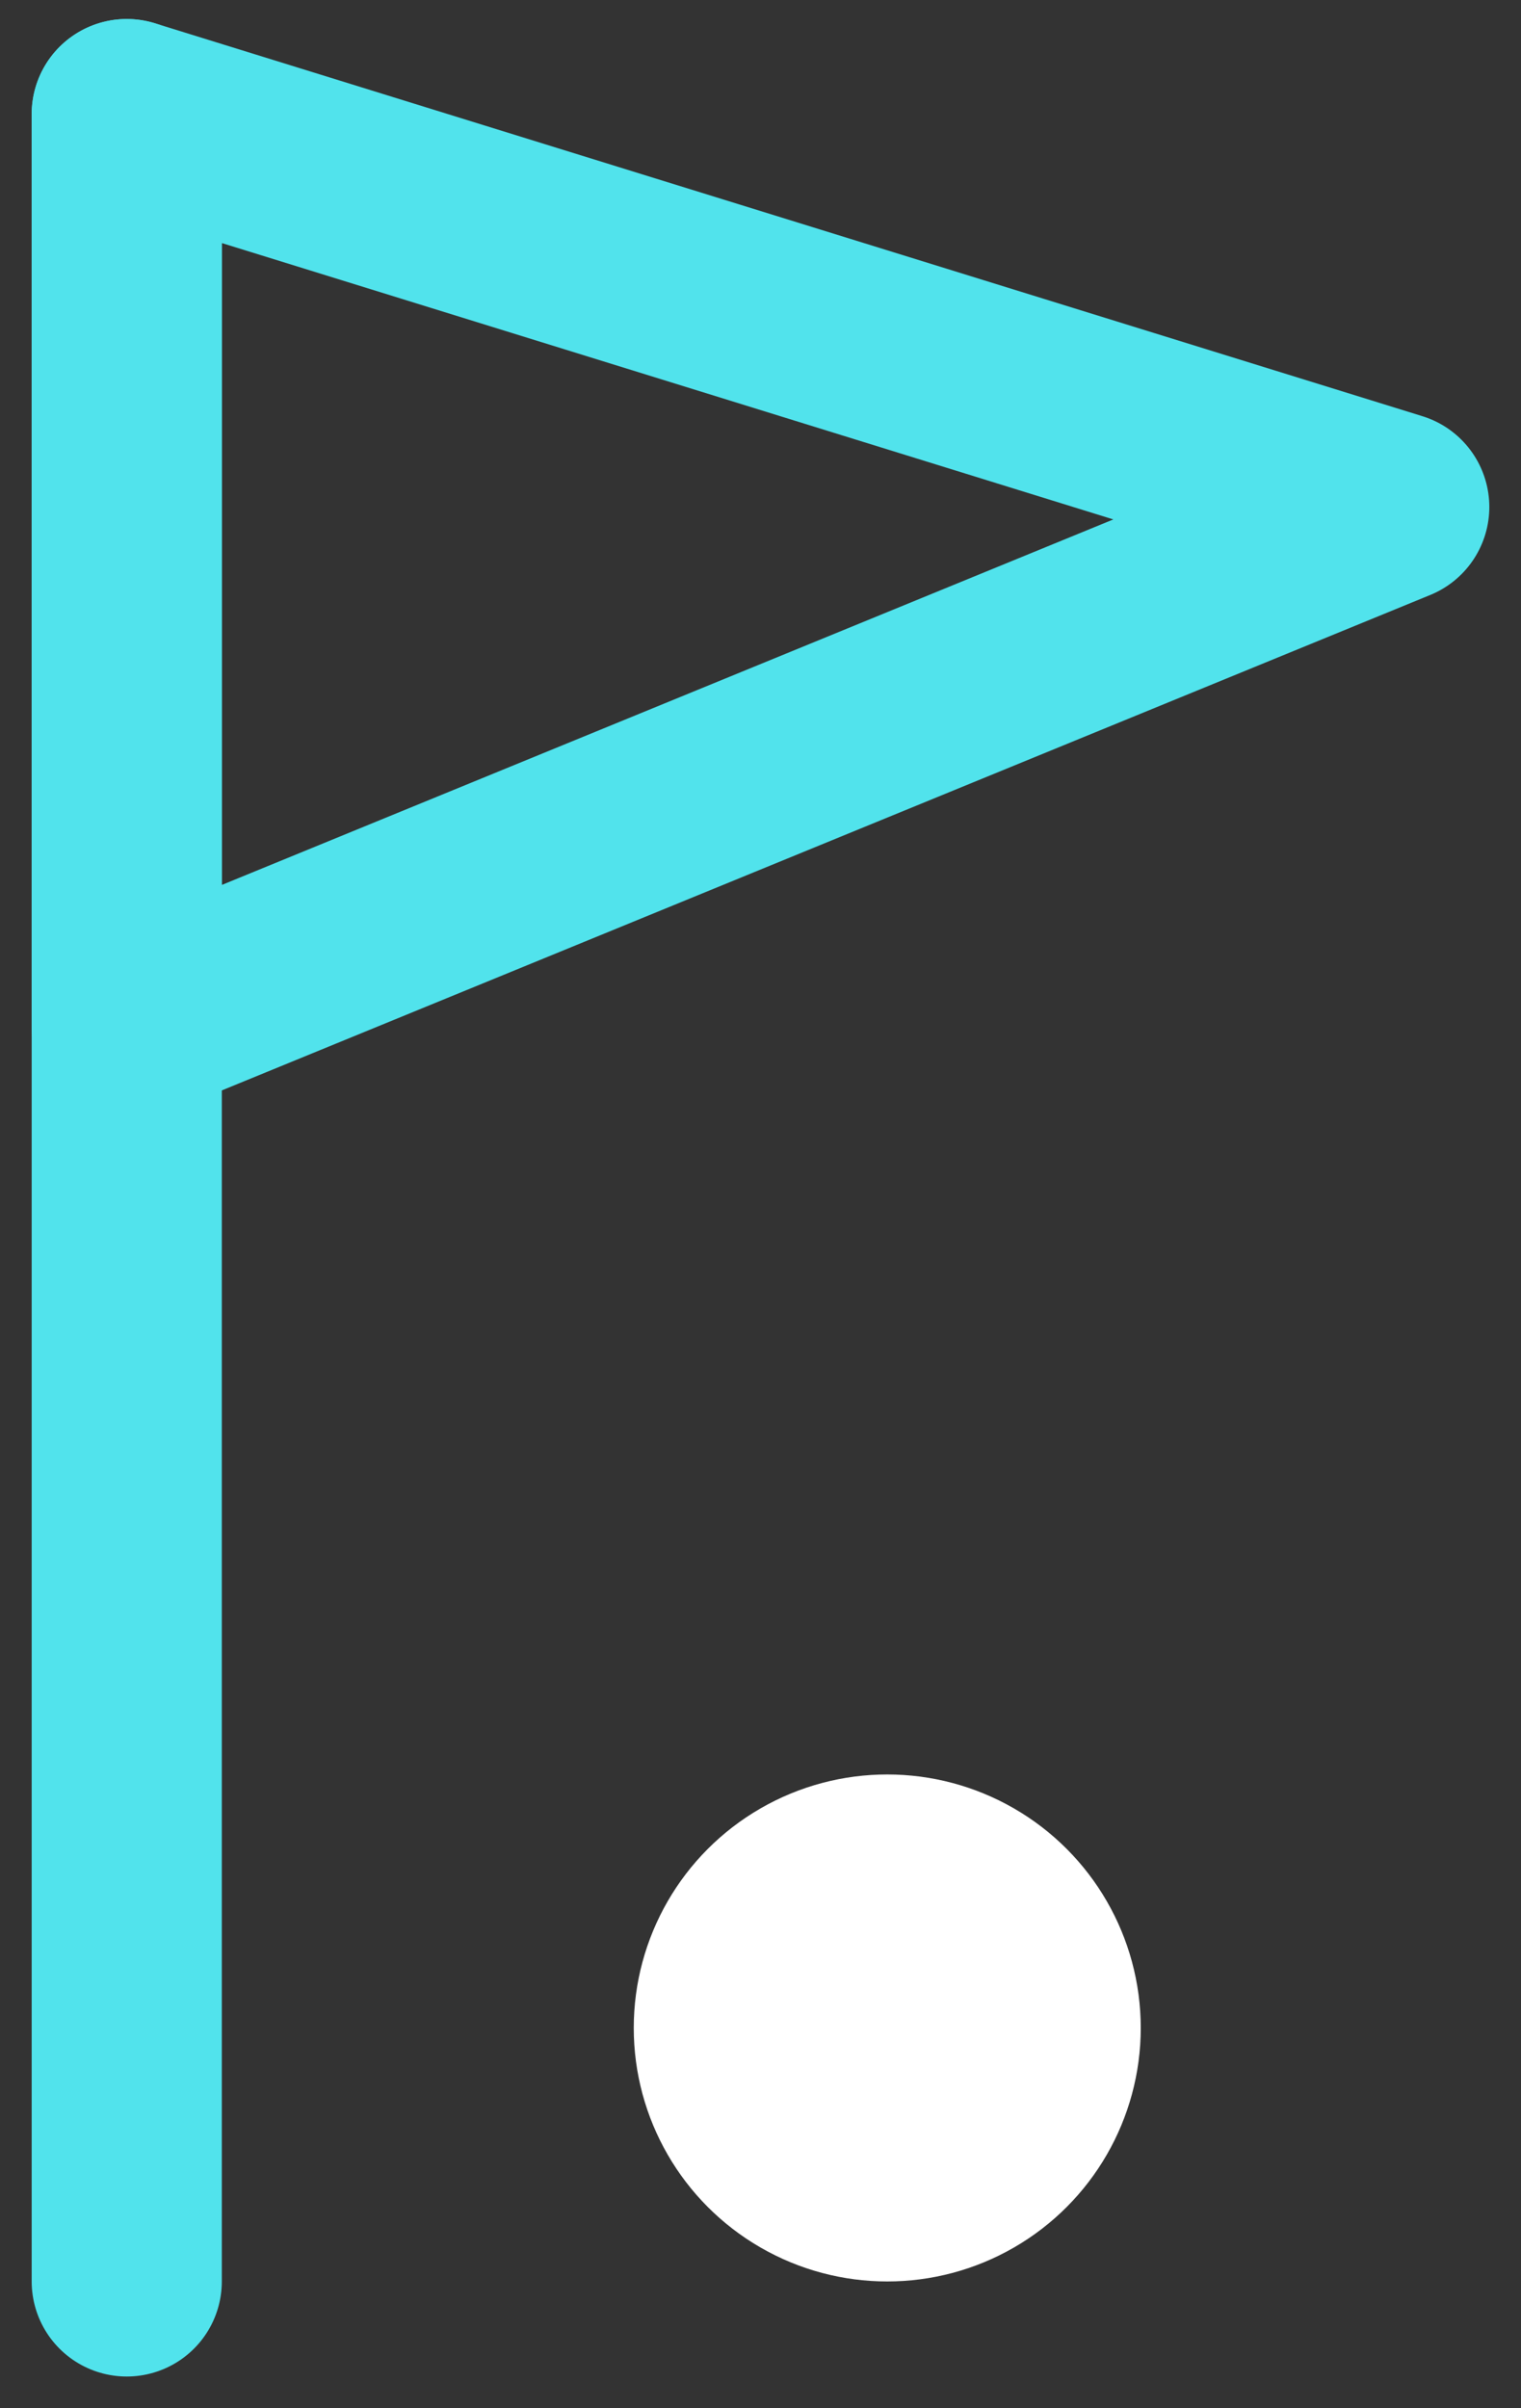 <svg width="12" height="19" viewBox="0 0 12 19" fill="none" xmlns="http://www.w3.org/2000/svg">
<rect x="0" y="0" width="12" height="19" fill="#333333" stroke="none"/>
<path fill-rule="evenodd" clip-rule="evenodd" d="M1 8.1L11 4L1 0.9V8.1Z" stroke="#51E3EC" stroke-width="1.5" stroke-linecap="round" stroke-linejoin="round"/>
<path d="M1 18V0.9" stroke="#51E3EC" stroke-width="1.5" stroke-linecap="round" stroke-linejoin="round"/>
<circle cx="7" cy="16" r="2" fill="white"/>
</svg>
